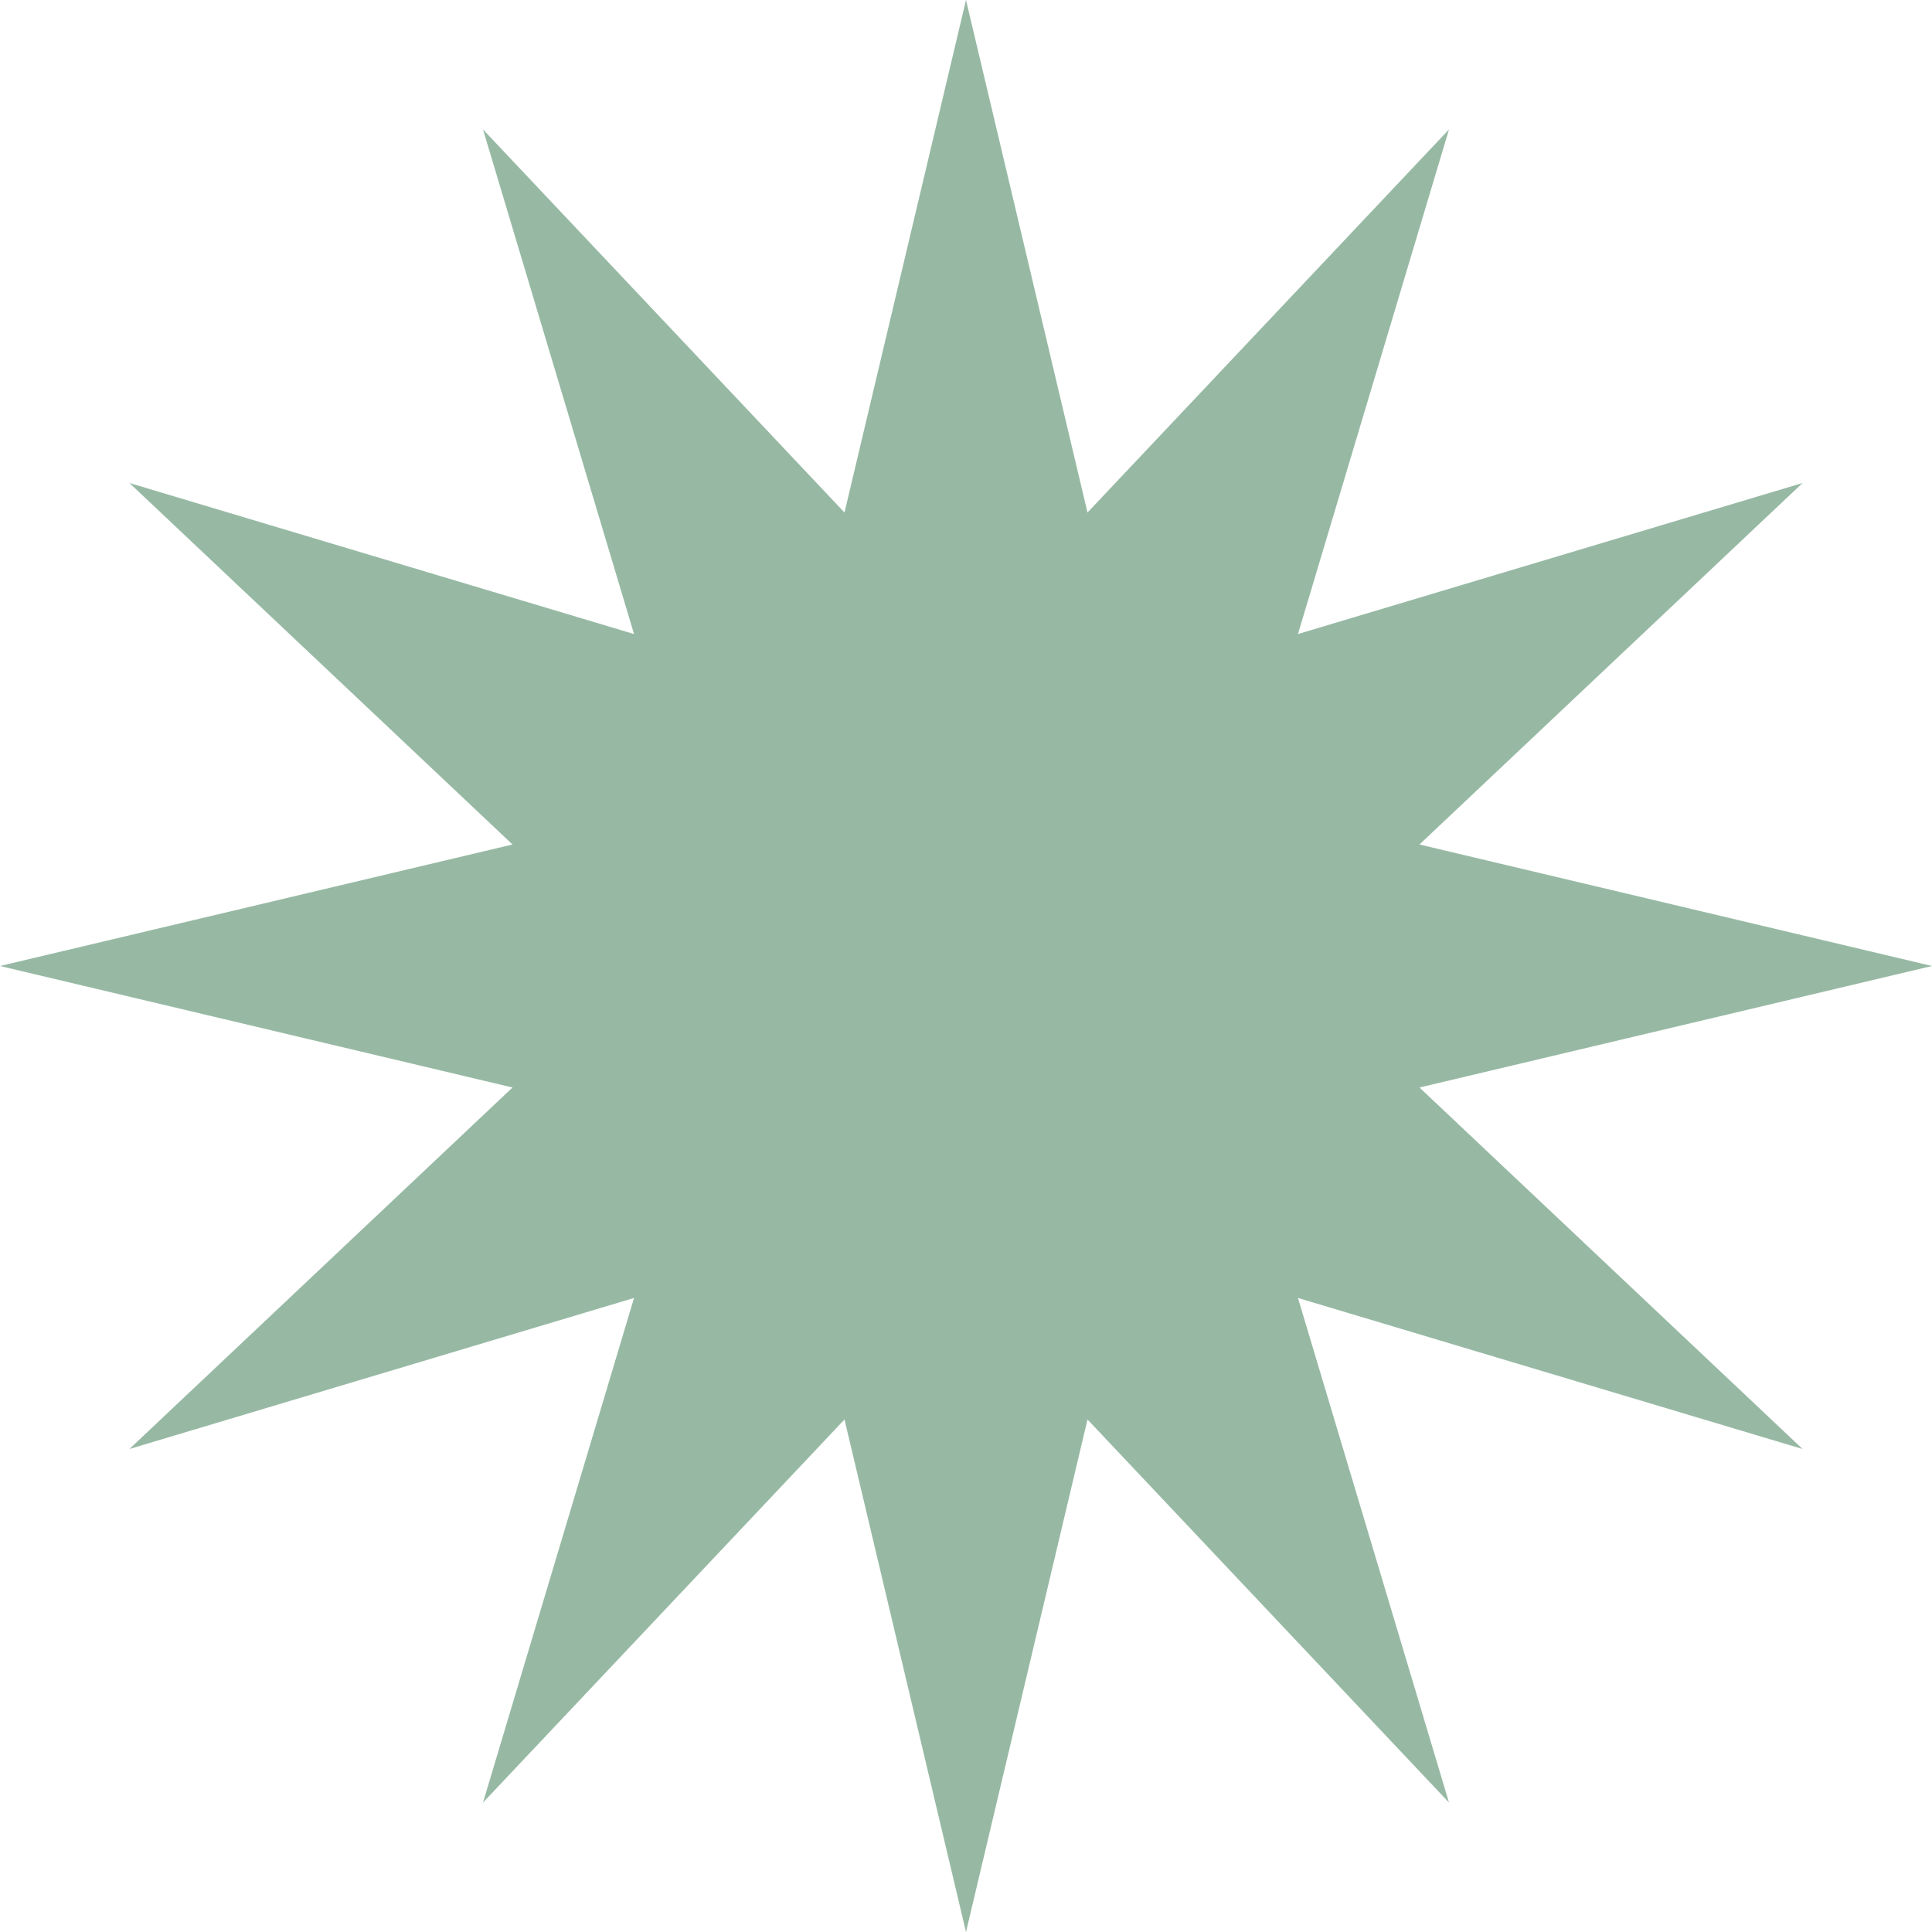 <svg width="361" height="361" viewBox="0 0 361 361" fill="none" xmlns="http://www.w3.org/2000/svg">
<path d="M180.5 0L203.204 95.766L270.75 24.182L242.53 118.47L336.818 90.25L265.234 157.796L361 180.5L265.234 203.204L336.818 270.75L242.53 242.53L270.75 336.818L203.204 265.234L180.5 361L157.796 265.234L90.25 336.818L118.47 242.53L24.182 270.75L95.766 203.204L0 180.5L95.766 157.796L24.182 90.25L118.47 118.47L90.25 24.182L157.796 95.766L180.5 0Z" fill="#97B9A4"/>
</svg>
